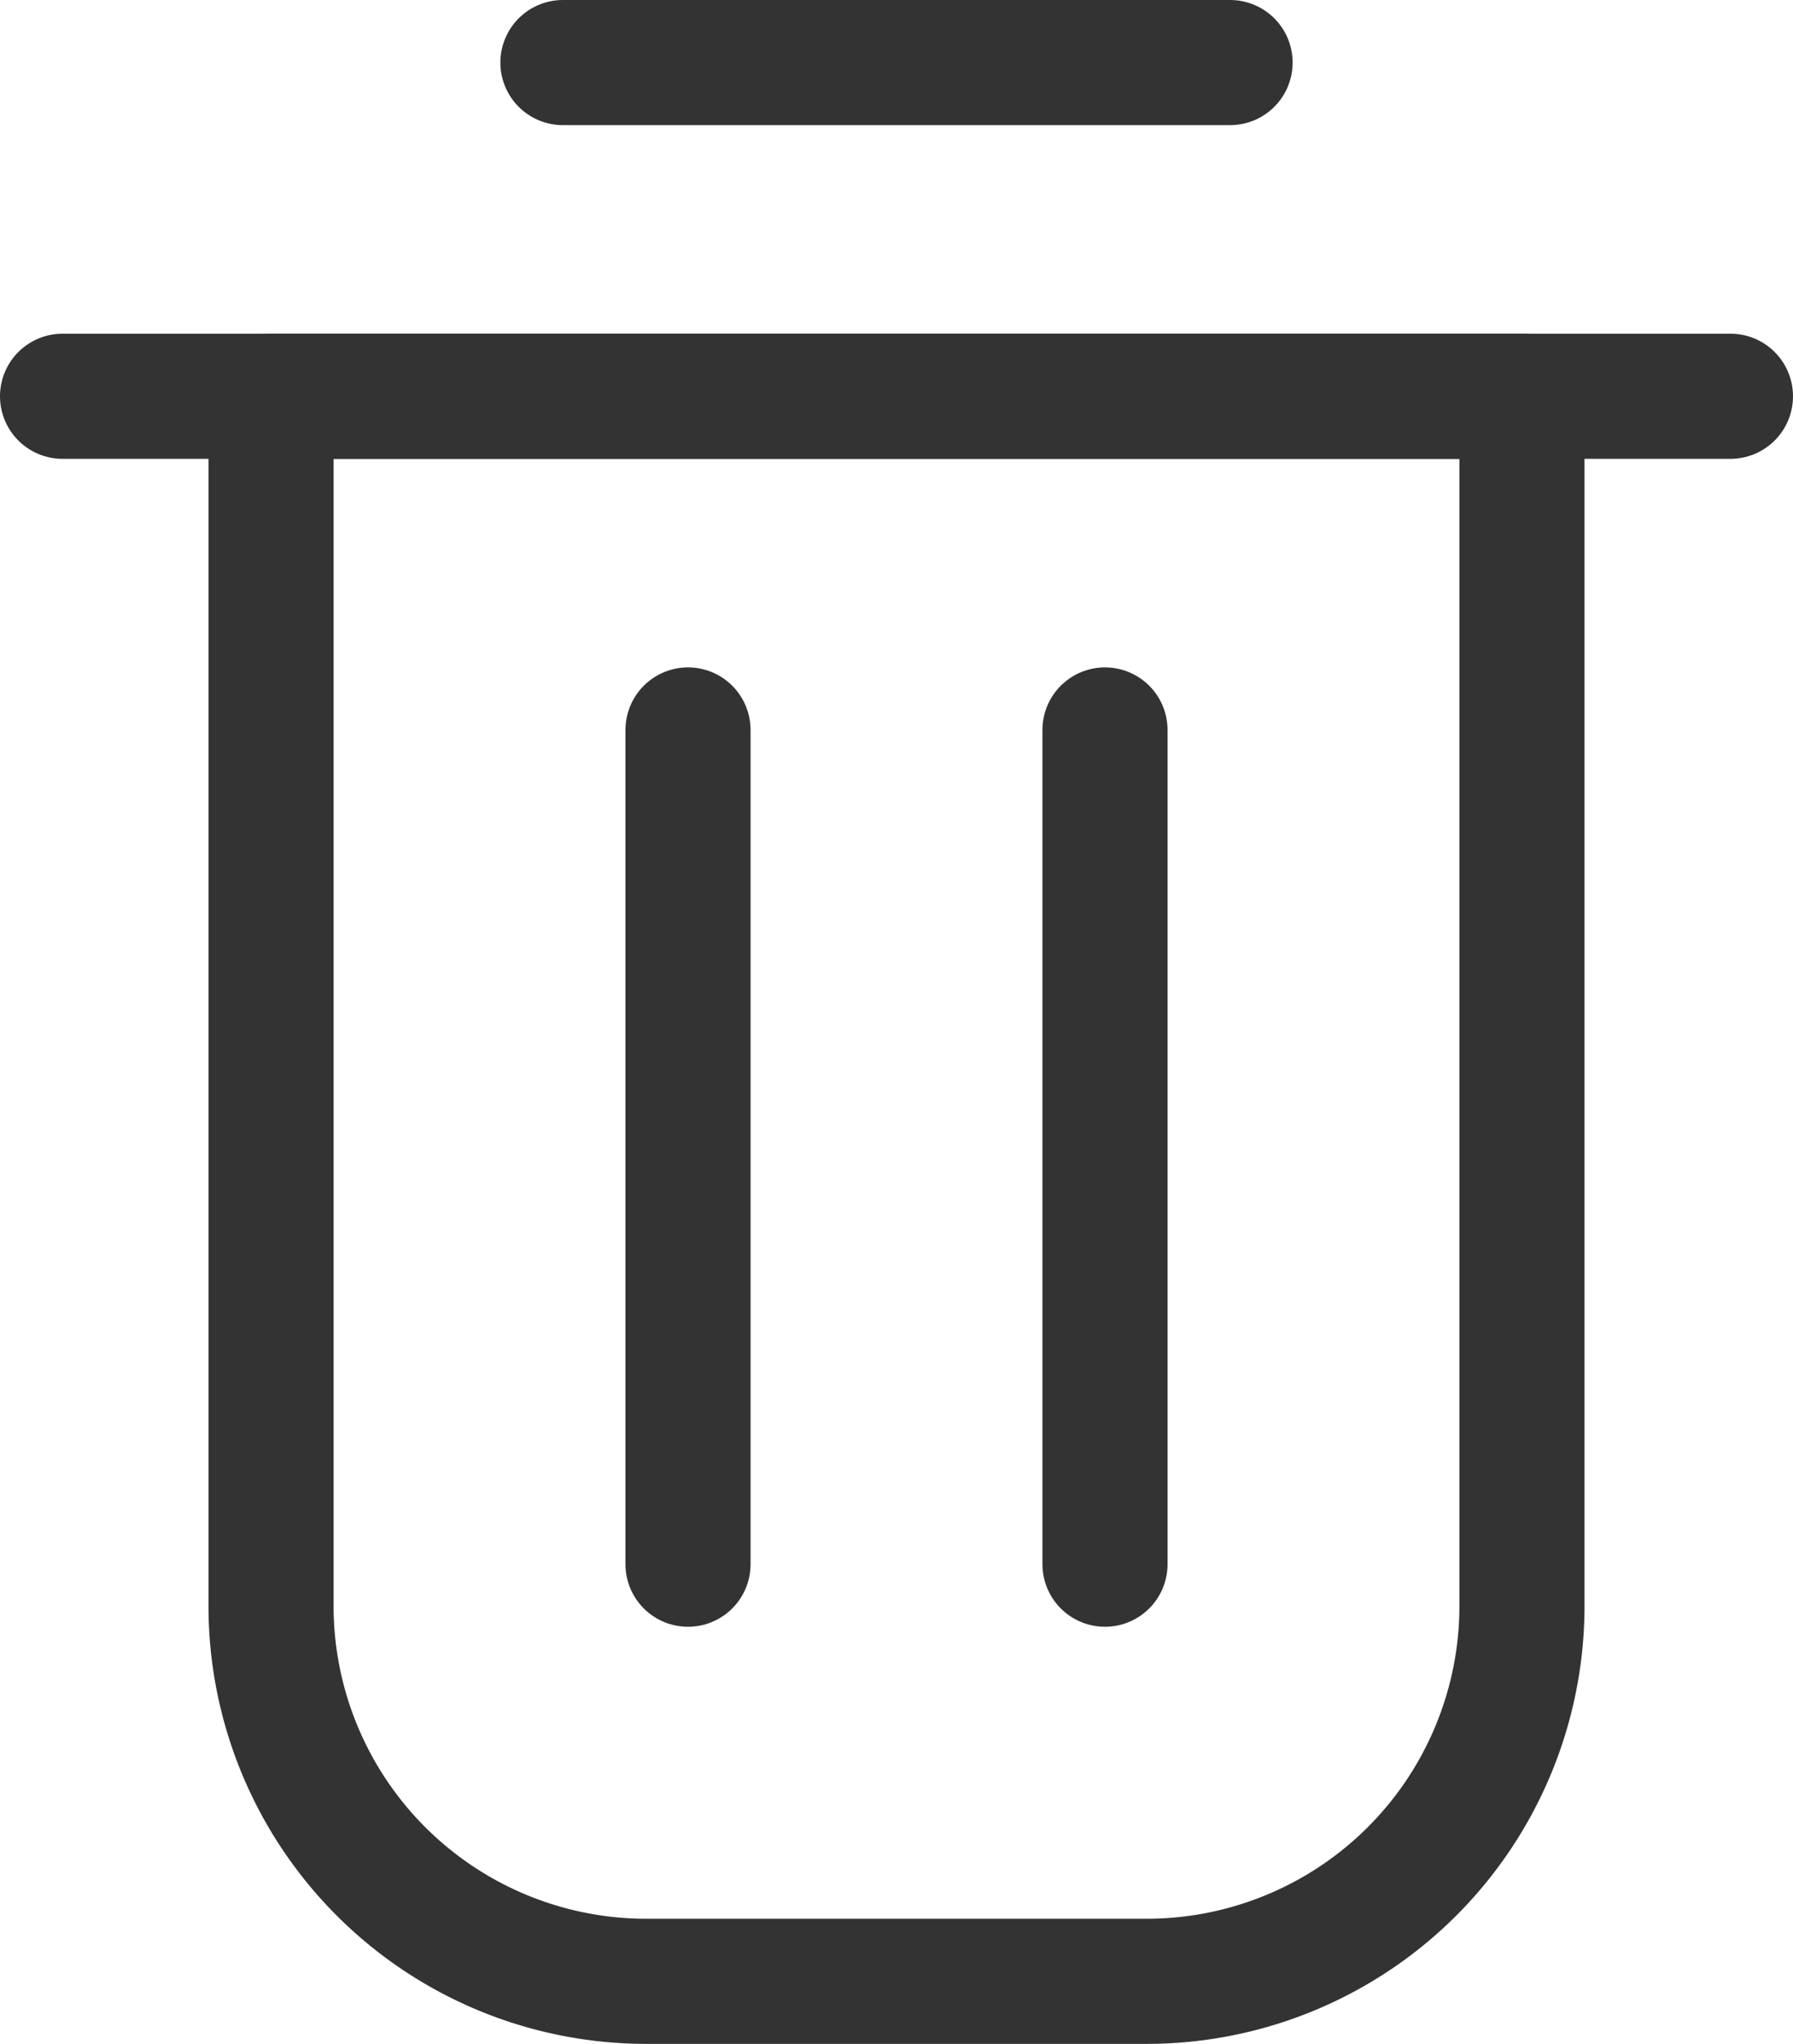 <svg id="레이어_2" data-name="레이어 2" xmlns="http://www.w3.org/2000/svg" width="21.5" height="24.5" viewBox="0 0 21.5 24.5">
  <g id="레이어_1" data-name="레이어 1">
    <line id="선_87" data-name="선 87" x1="8" transform="translate(6.75 0.75)" fill="none" stroke="#333" stroke-linecap="round" stroke-linejoin="round" stroke-width="1.5"/>
    <line id="선_88" data-name="선 88" x1="20" transform="translate(0.75 4.75)" fill="none" stroke="#333" stroke-linecap="round" stroke-linejoin="round" stroke-width="1.5"/>
    <path id="패스_76" data-name="패스 76" d="M3.25,4.75h15v14.5a4.5,4.5,0,0,1-4.5,4.5h-6a4.5,4.5,0,0,1-4.5-4.5Z" fill="none" stroke="#333" stroke-linecap="round" stroke-linejoin="round" stroke-width="1.5"/>
    <line id="선_89" data-name="선 89" y2="10" transform="translate(8.25 8.75)" fill="none" stroke="#333" stroke-linecap="round" stroke-linejoin="round" stroke-width="1.5"/>
    <line id="선_90" data-name="선 90" y2="10" transform="translate(13.25 8.75)" fill="none" stroke="#333" stroke-linecap="round" stroke-linejoin="round" stroke-width="1.5"/>
  </g>
</svg>
